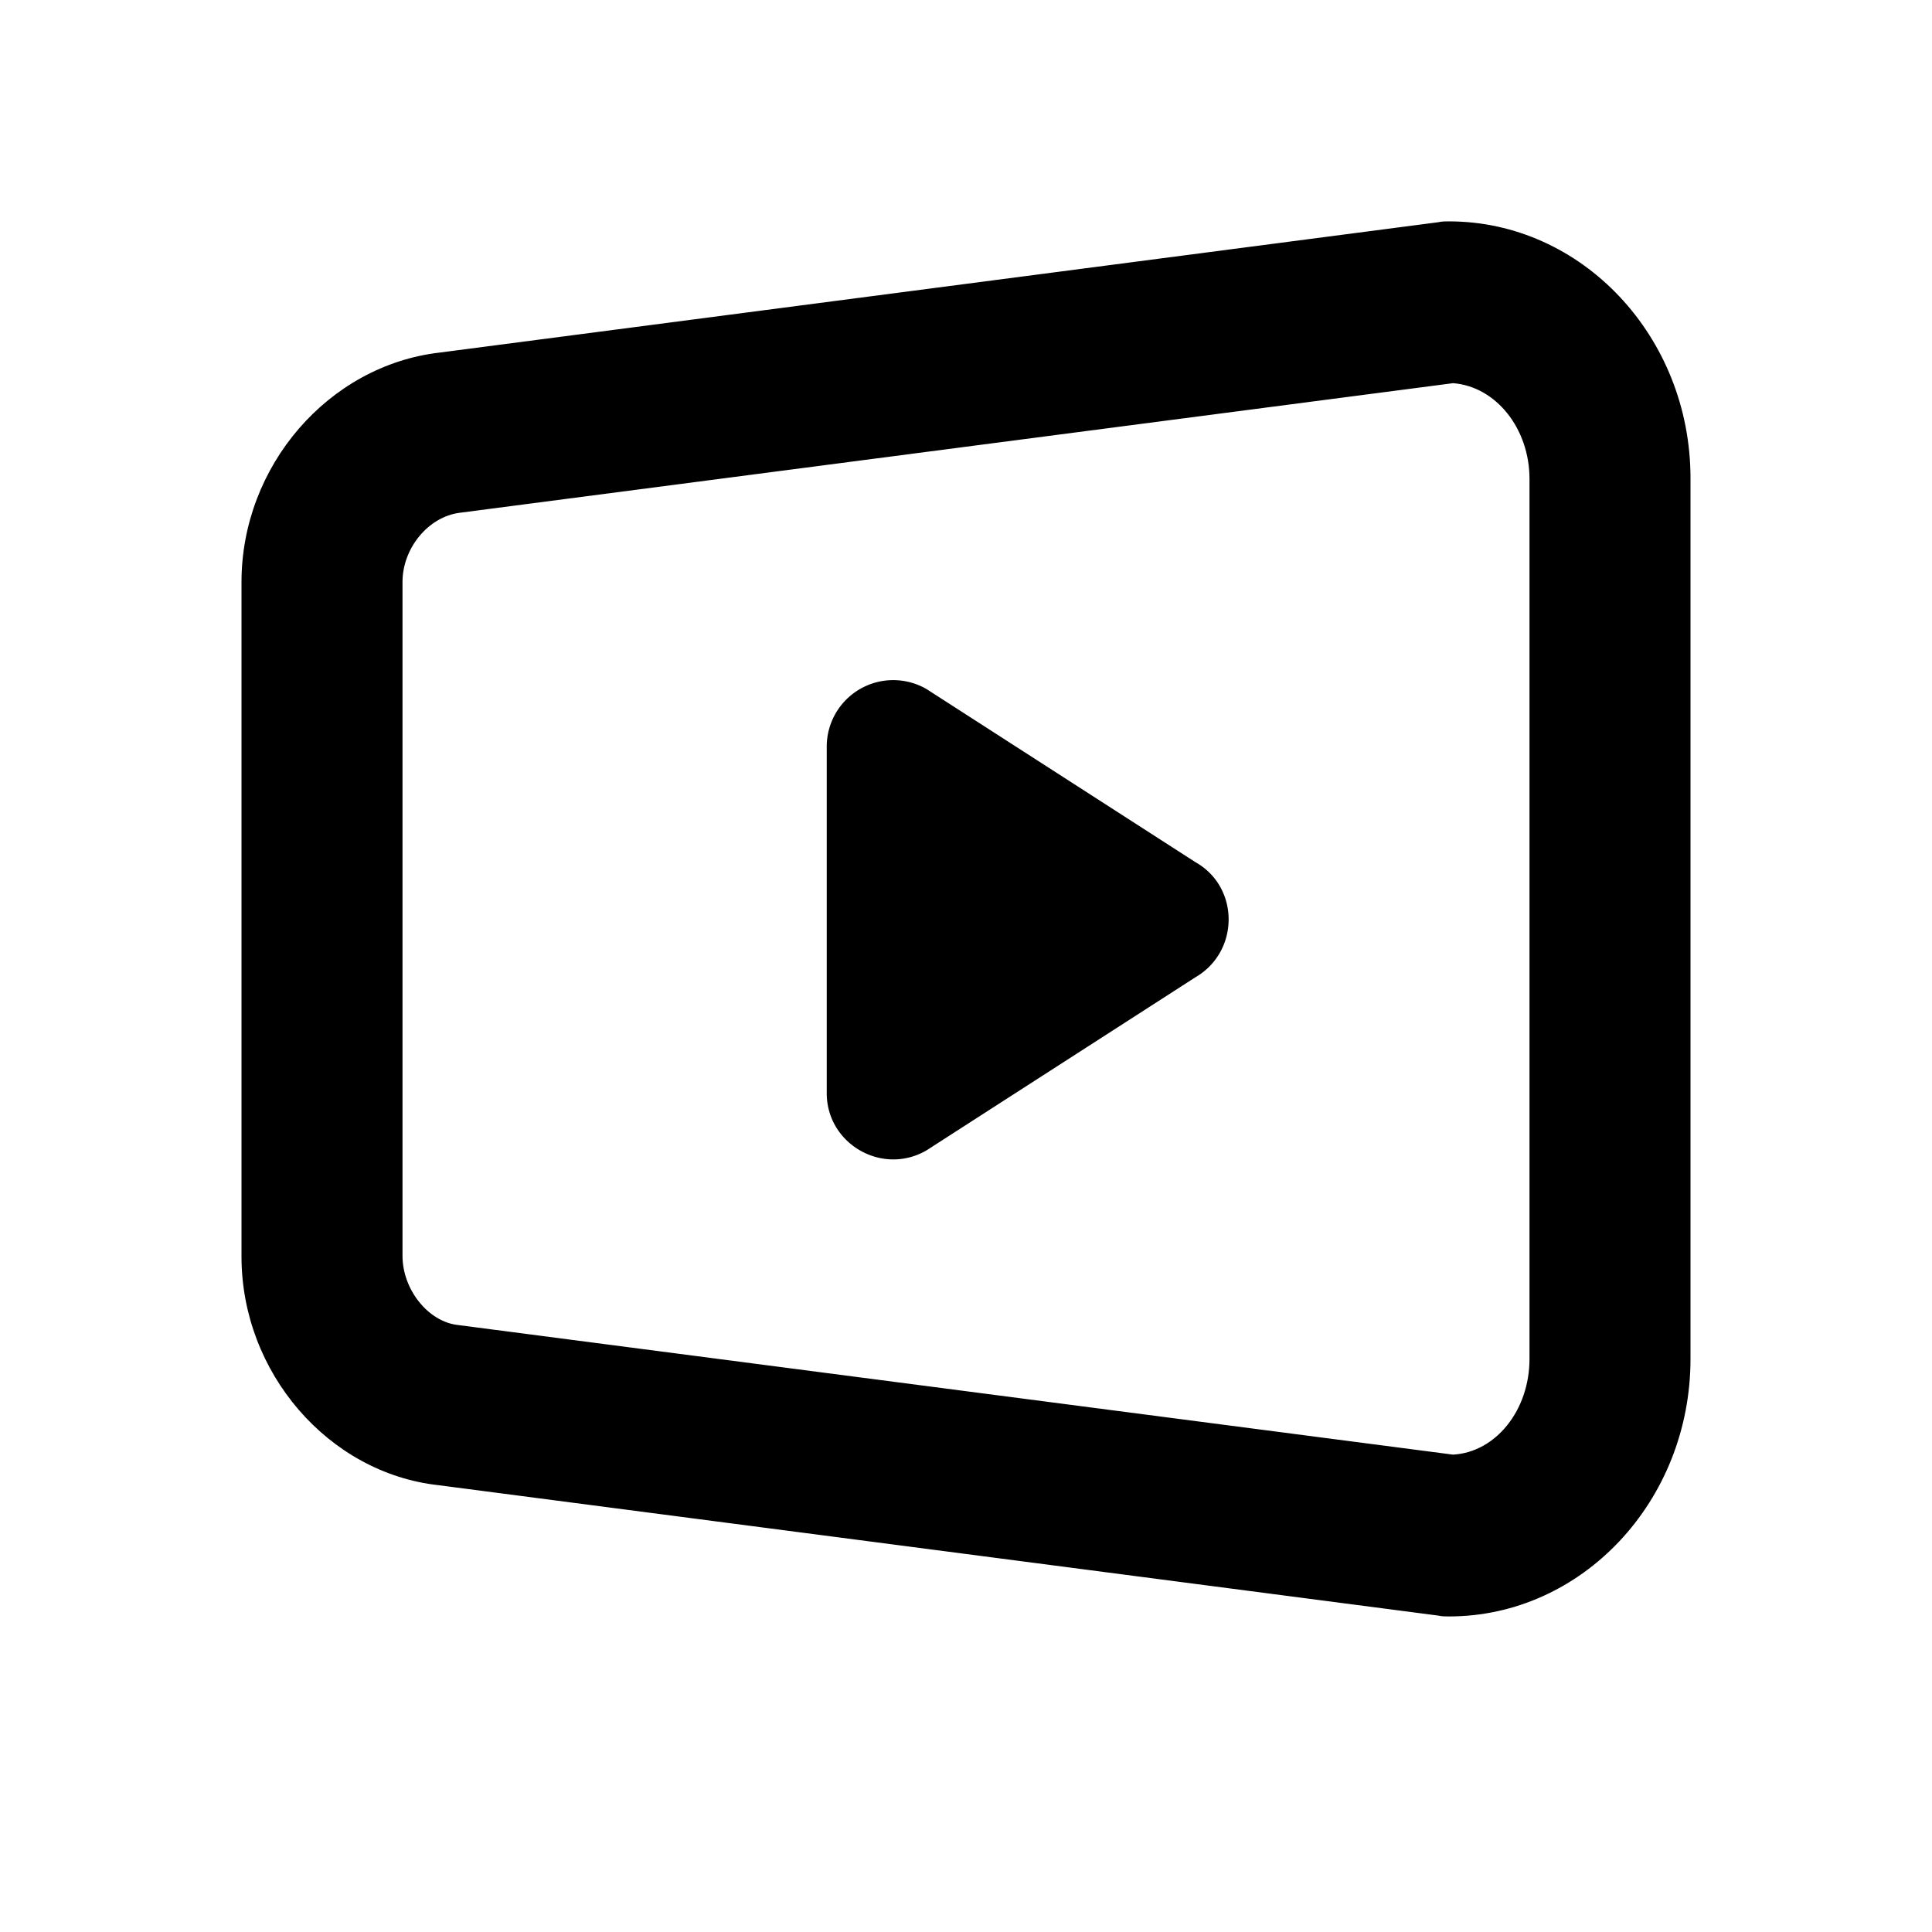 <?xml version="1.0" standalone="no"?><!DOCTYPE svg PUBLIC "-//W3C//DTD SVG 1.1//EN" "http://www.w3.org/Graphics/SVG/1.1/DTD/svg11.dtd"><svg t="1652501880984" class="icon" viewBox="0 0 1024 1024" version="1.1" xmlns="http://www.w3.org/2000/svg" p-id="9628" xmlns:xlink="http://www.w3.org/1999/xlink" width="200" height="200"><defs><style type="text/css">@font-face { font-family: feedback-iconfont; src: url("//at.alicdn.com/t/font_1031158_u69w8yhxdu.woff2?t=1630033759944") format("woff2"), url("//at.alicdn.com/t/font_1031158_u69w8yhxdu.woff?t=1630033759944") format("woff"), url("//at.alicdn.com/t/font_1031158_u69w8yhxdu.ttf?t=1630033759944") format("truetype"); }
</style></defs><path d="M768 856.747c-1.707 0-3.84 0-5.547-0.427L232.533 787.2C174.08 780.8 128 727.467 128 666.027V308.48c0-61.44 46.08-114.773 104.96-121.6l529.493-69.12c1.707-0.427 3.84-0.427 5.547-0.427 70.4 0 128 61.013 128 136.107v466.773c0 75.52-57.6 136.533-128 136.533z m2.133-653.653L243.627 271.787c-16.64 2.133-30.293 18.773-30.293 36.693v357.12c0 17.92 13.653 34.987 29.44 36.693l527.36 68.693c22.613-1.28 40.533-23.467 40.533-50.773V253.867c0-26.88-17.92-49.067-40.533-50.773z" p-id="9629"></path><path d="M633.6 456.96l-142.507-91.733a35.243 35.243 0 0 0-52.907 30.293v183.893c0 26.88 29.44 43.947 52.907 30.293l142.507-91.733c23.467-13.653 23.467-47.787 0-61.013z" p-id="9630"></path></svg>